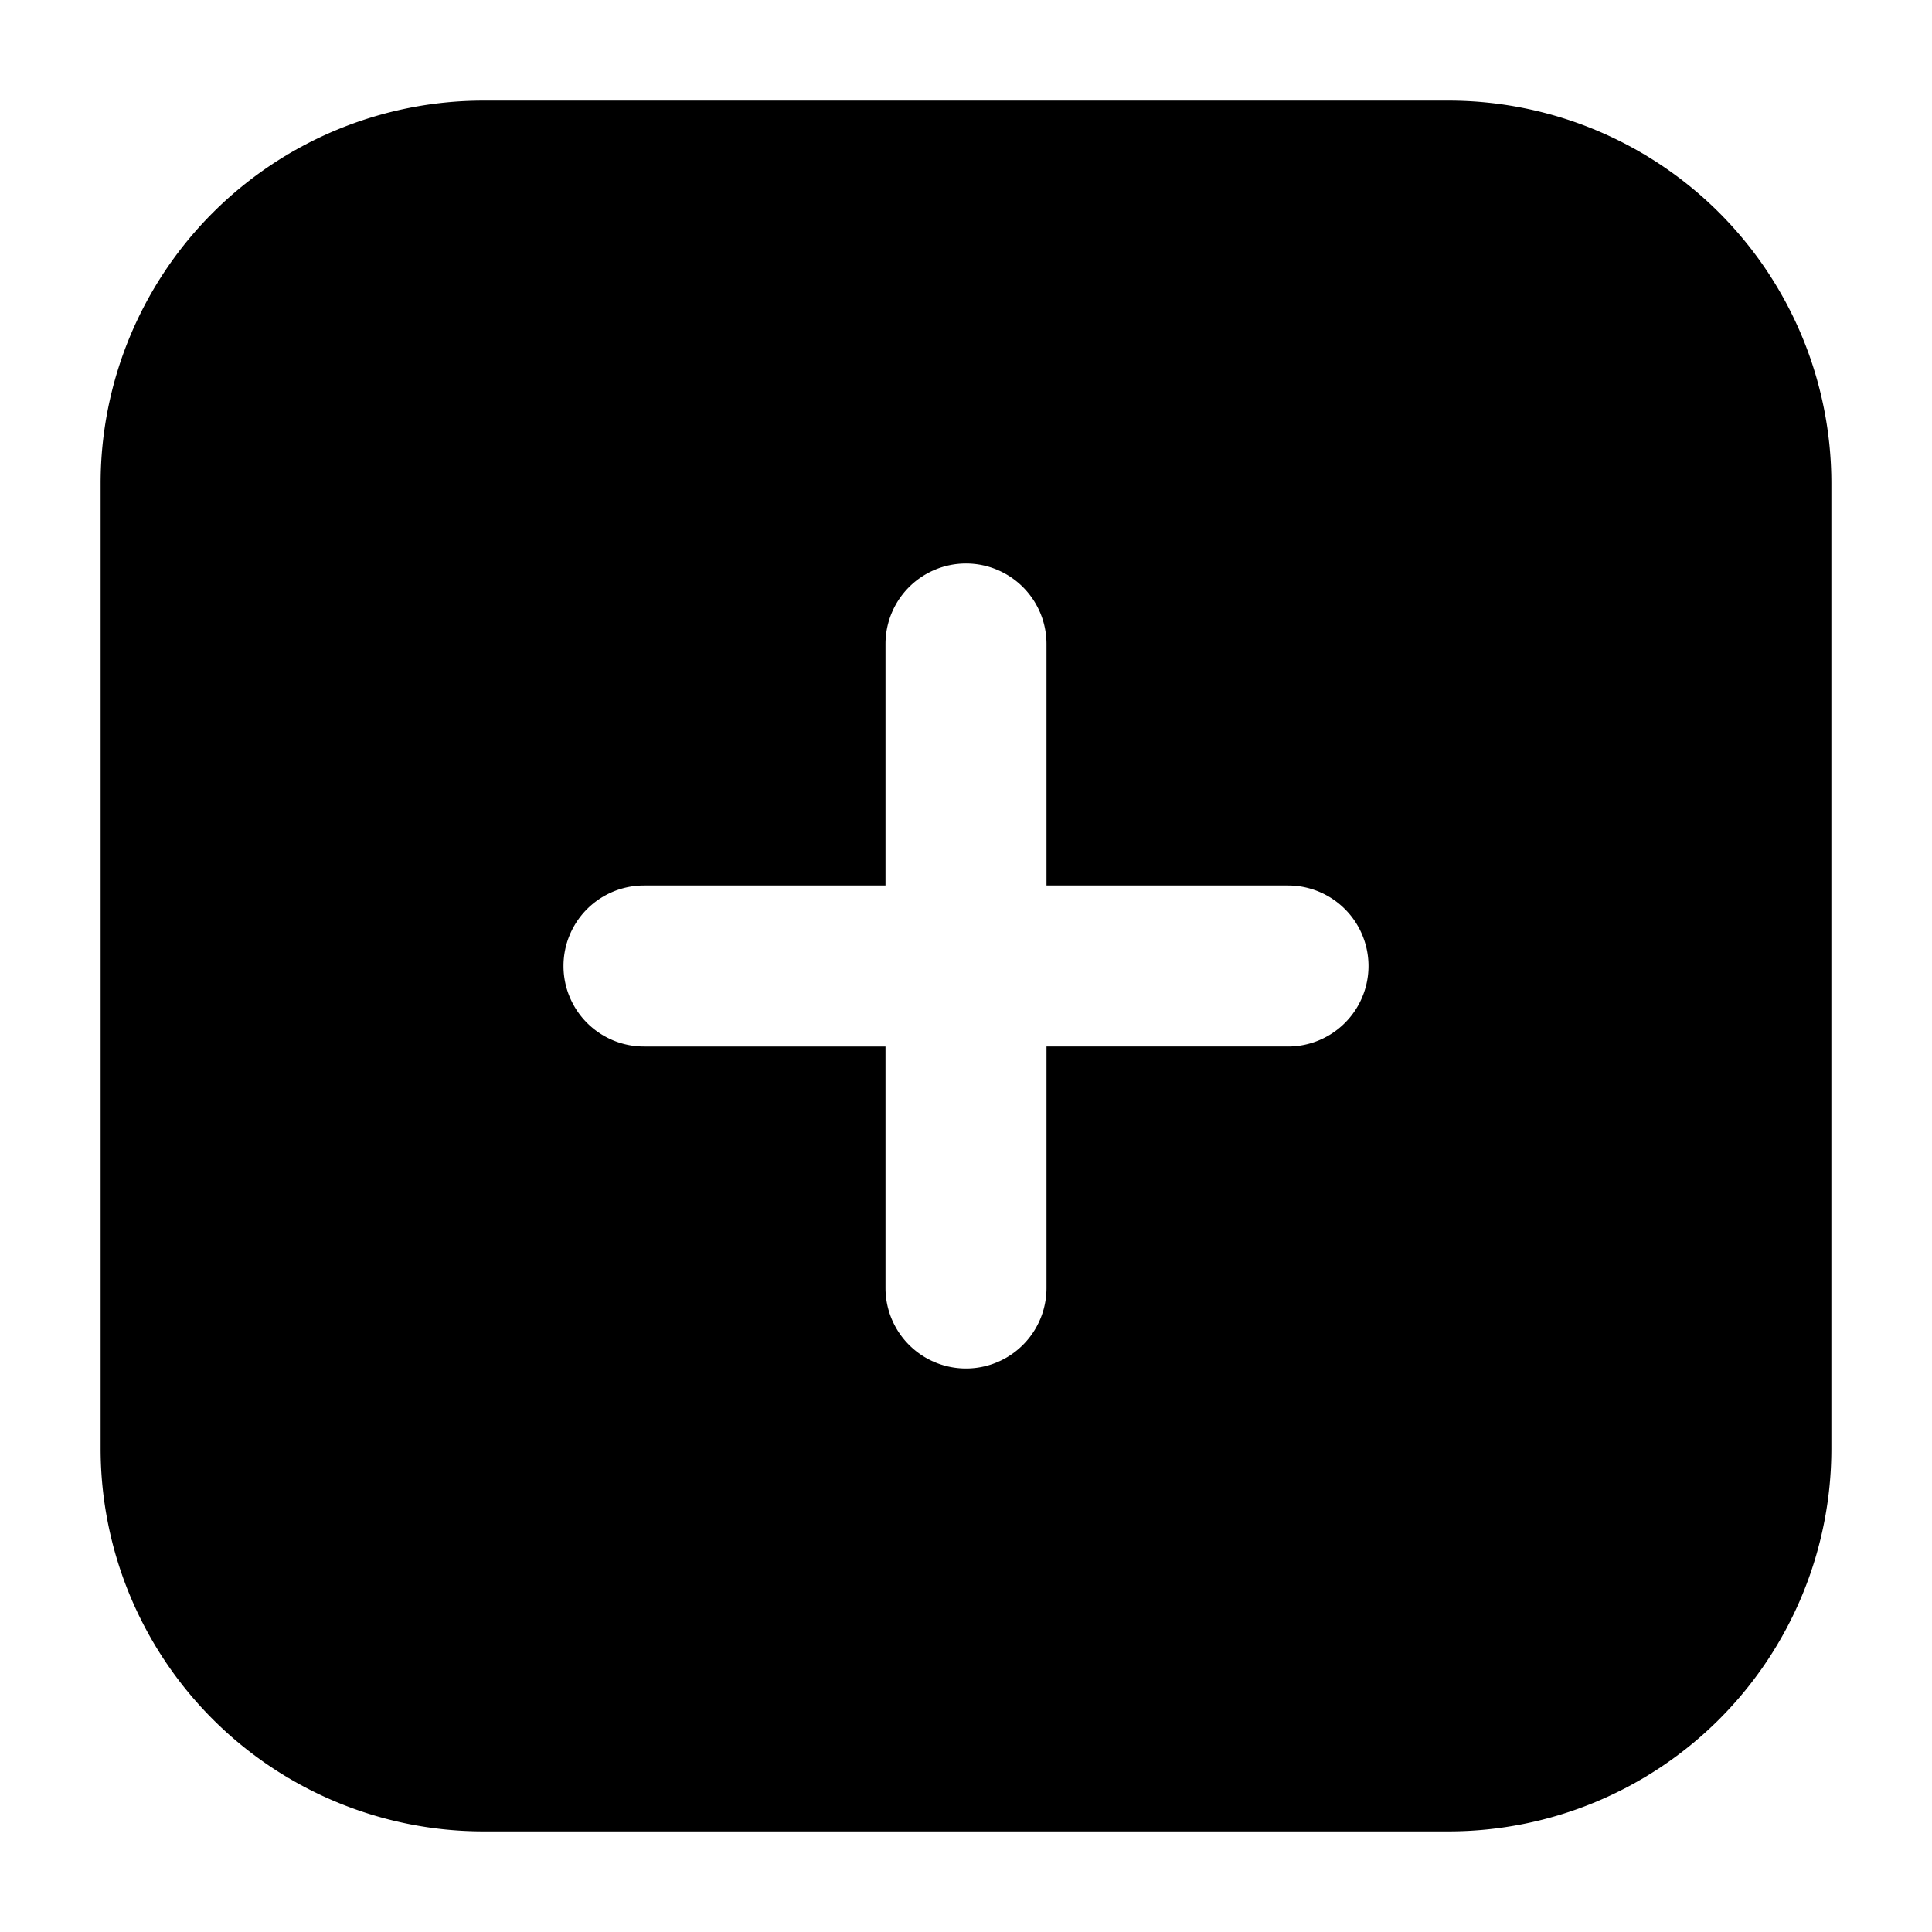 <svg height="512" viewBox="0 0 24 24" width="512" xmlns="http://www.w3.org/2000/svg"><g id="Layer_2" data-name="Layer 2"><path d="m18 1.25h-12a4.756 4.756 0 0 0 -4.75 4.75v12a4.756 4.756 0 0 0 4.75 4.75h12a4.756 4.756 0 0 0 4.75-4.75v-12a4.756 4.756 0 0 0 -4.75-4.75zm-2 11.75h-3v3a1 1 0 0 1 -2 0v-3h-3a1 1 0 0 1 0-2h3v-3a1 1 0 0 1 2 0v3h3a1 1 0 0 1 0 2z"/></g></svg>